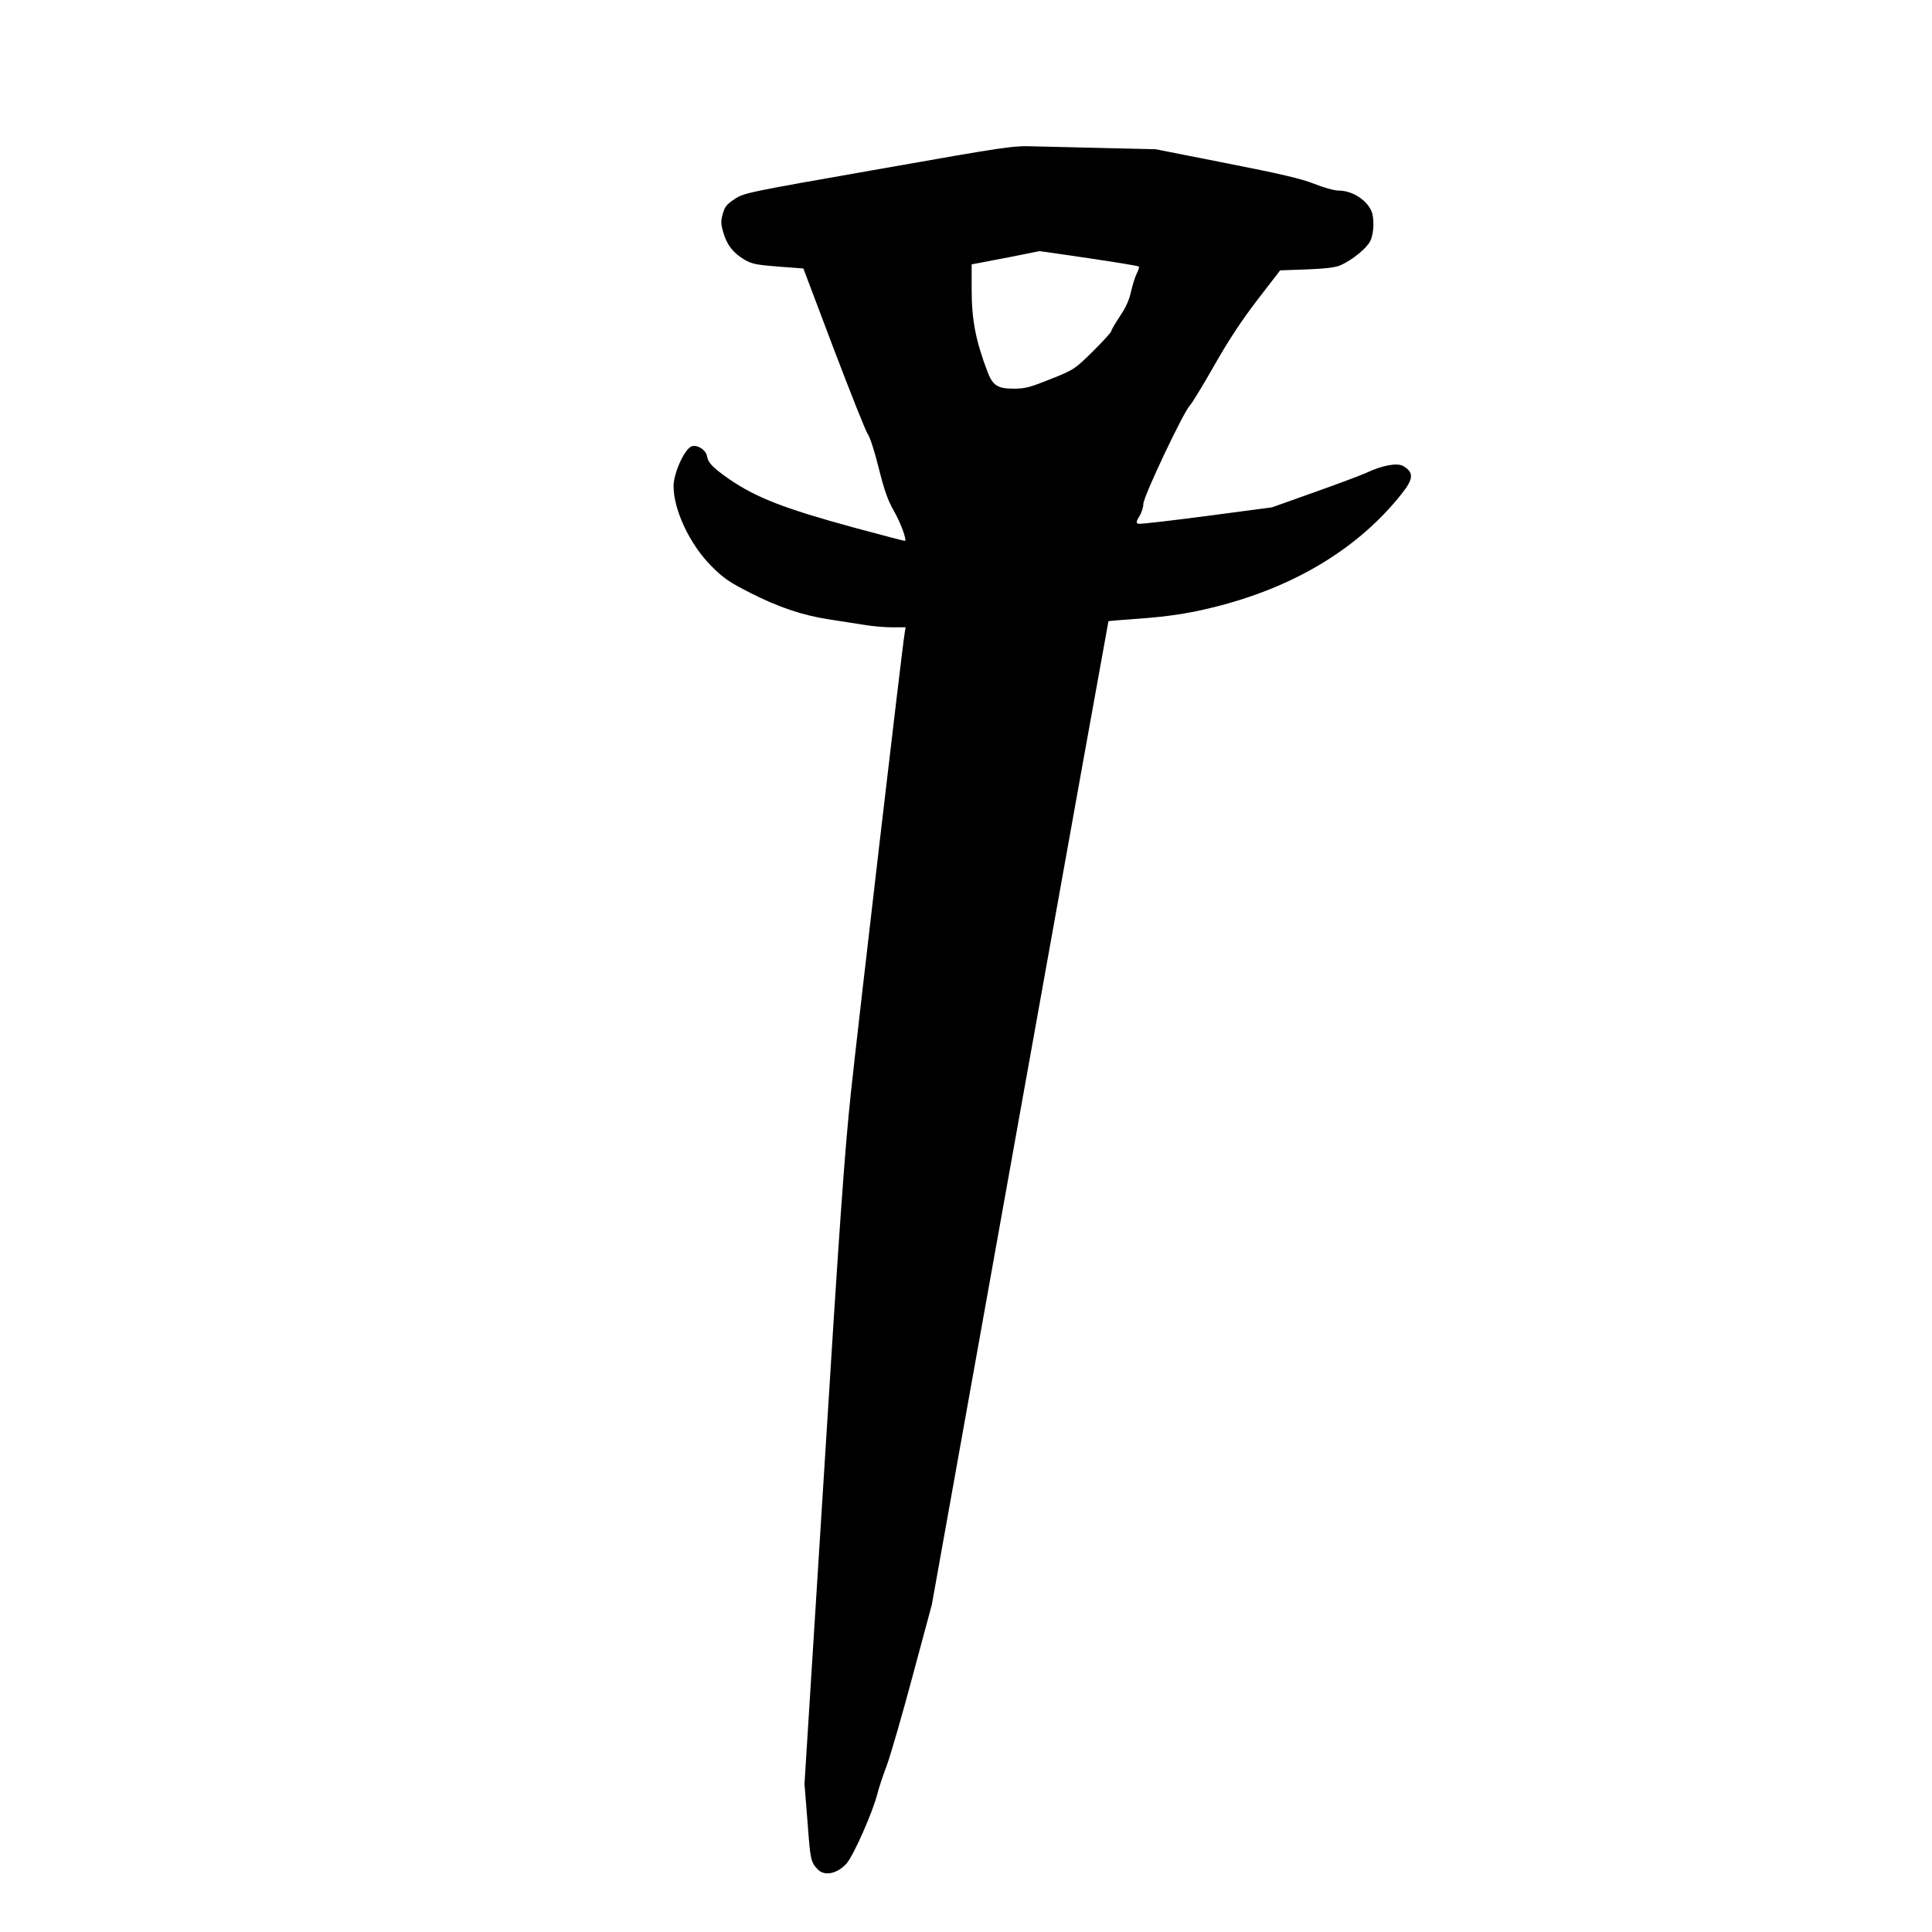 <?xml version="1.0" standalone="no"?>
<!DOCTYPE svg PUBLIC "-//W3C//DTD SVG 20010904//EN"
 "http://www.w3.org/TR/2001/REC-SVG-20010904/DTD/svg10.dtd">
<svg version="1.0" xmlns="http://www.w3.org/2000/svg"
 width="1024pt" height="1024pt" viewBox="0 0 1024 1024"
 preserveAspectRatio="xMidYMid meet">
<g transform="translate(0,1024) scale(0.1,-0.1)"
fill="#000000" stroke="none">
<path d="M4655 9343 c-695 -122 -711 -125 -761 -158 -42 -27 -53 -41 -63 -78
-11 -38 -11 -53 3 -100 19 -66 52 -108 113 -144 38 -22 63 -27 178 -36 l133
-10 161 -426 c89 -234 170 -438 181 -453 11 -14 37 -96 58 -181 30 -120 49
-172 81 -227 34 -60 67 -148 58 -157 -2 -1 -124 31 -272 71 -370 101 -516 158
-661 257 -84 59 -111 86 -116 118 -4 34 -48 64 -80 56 -37 -9 -98 -141 -98
-212 0 -126 87 -310 201 -424 65 -65 95 -85 205 -141 151 -77 280 -120 419
-141 55 -9 136 -21 180 -28 44 -8 113 -14 152 -14 l73 0 -5 -30 c-13 -73 -248
-2088 -285 -2436 -33 -310 -61 -704 -143 -2025 l-103 -1639 16 -200 c15 -203
17 -213 53 -252 35 -39 104 -25 153 29 37 40 142 278 165 373 7 28 29 95 50
150 20 55 82 269 137 475 l101 375 467 2605 c257 1433 468 2606 469 2607 0 2
69 7 151 13 180 13 292 31 444 71 409 108 738 311 961 594 62 78 63 112 6 145
-32 18 -110 4 -195 -36 -31 -14 -157 -61 -278 -104 l-222 -79 -347 -46 c-191
-25 -354 -44 -362 -41 -12 5 -11 12 6 40 12 18 21 48 21 65 0 38 210 482 246
521 13 14 72 111 131 215 75 132 145 238 228 346 l120 156 140 5 c103 4 151
10 180 22 63 28 140 91 158 129 21 43 22 128 3 165 -31 59 -103 102 -173 102
-21 0 -79 16 -128 36 -68 27 -180 53 -465 109 l-375 74 -255 6 c-140 3 -311 7
-380 9 -124 4 -132 3 -835 -121z m1118 -472 c141 -21 260 -40 263 -44 3 -3 -2
-19 -11 -37 -9 -17 -22 -60 -30 -94 -9 -44 -27 -84 -59 -132 -25 -38 -46 -73
-46 -79 0 -6 -44 -54 -97 -107 -97 -95 -99 -97 -224 -147 -110 -44 -135 -51
-196 -51 -86 0 -112 17 -140 92 -62 164 -83 274 -83 433 l0 134 38 7 c20 4
100 19 177 34 77 16 142 28 145 29 3 0 121 -17 263 -38z"/>
</g>
</svg>
